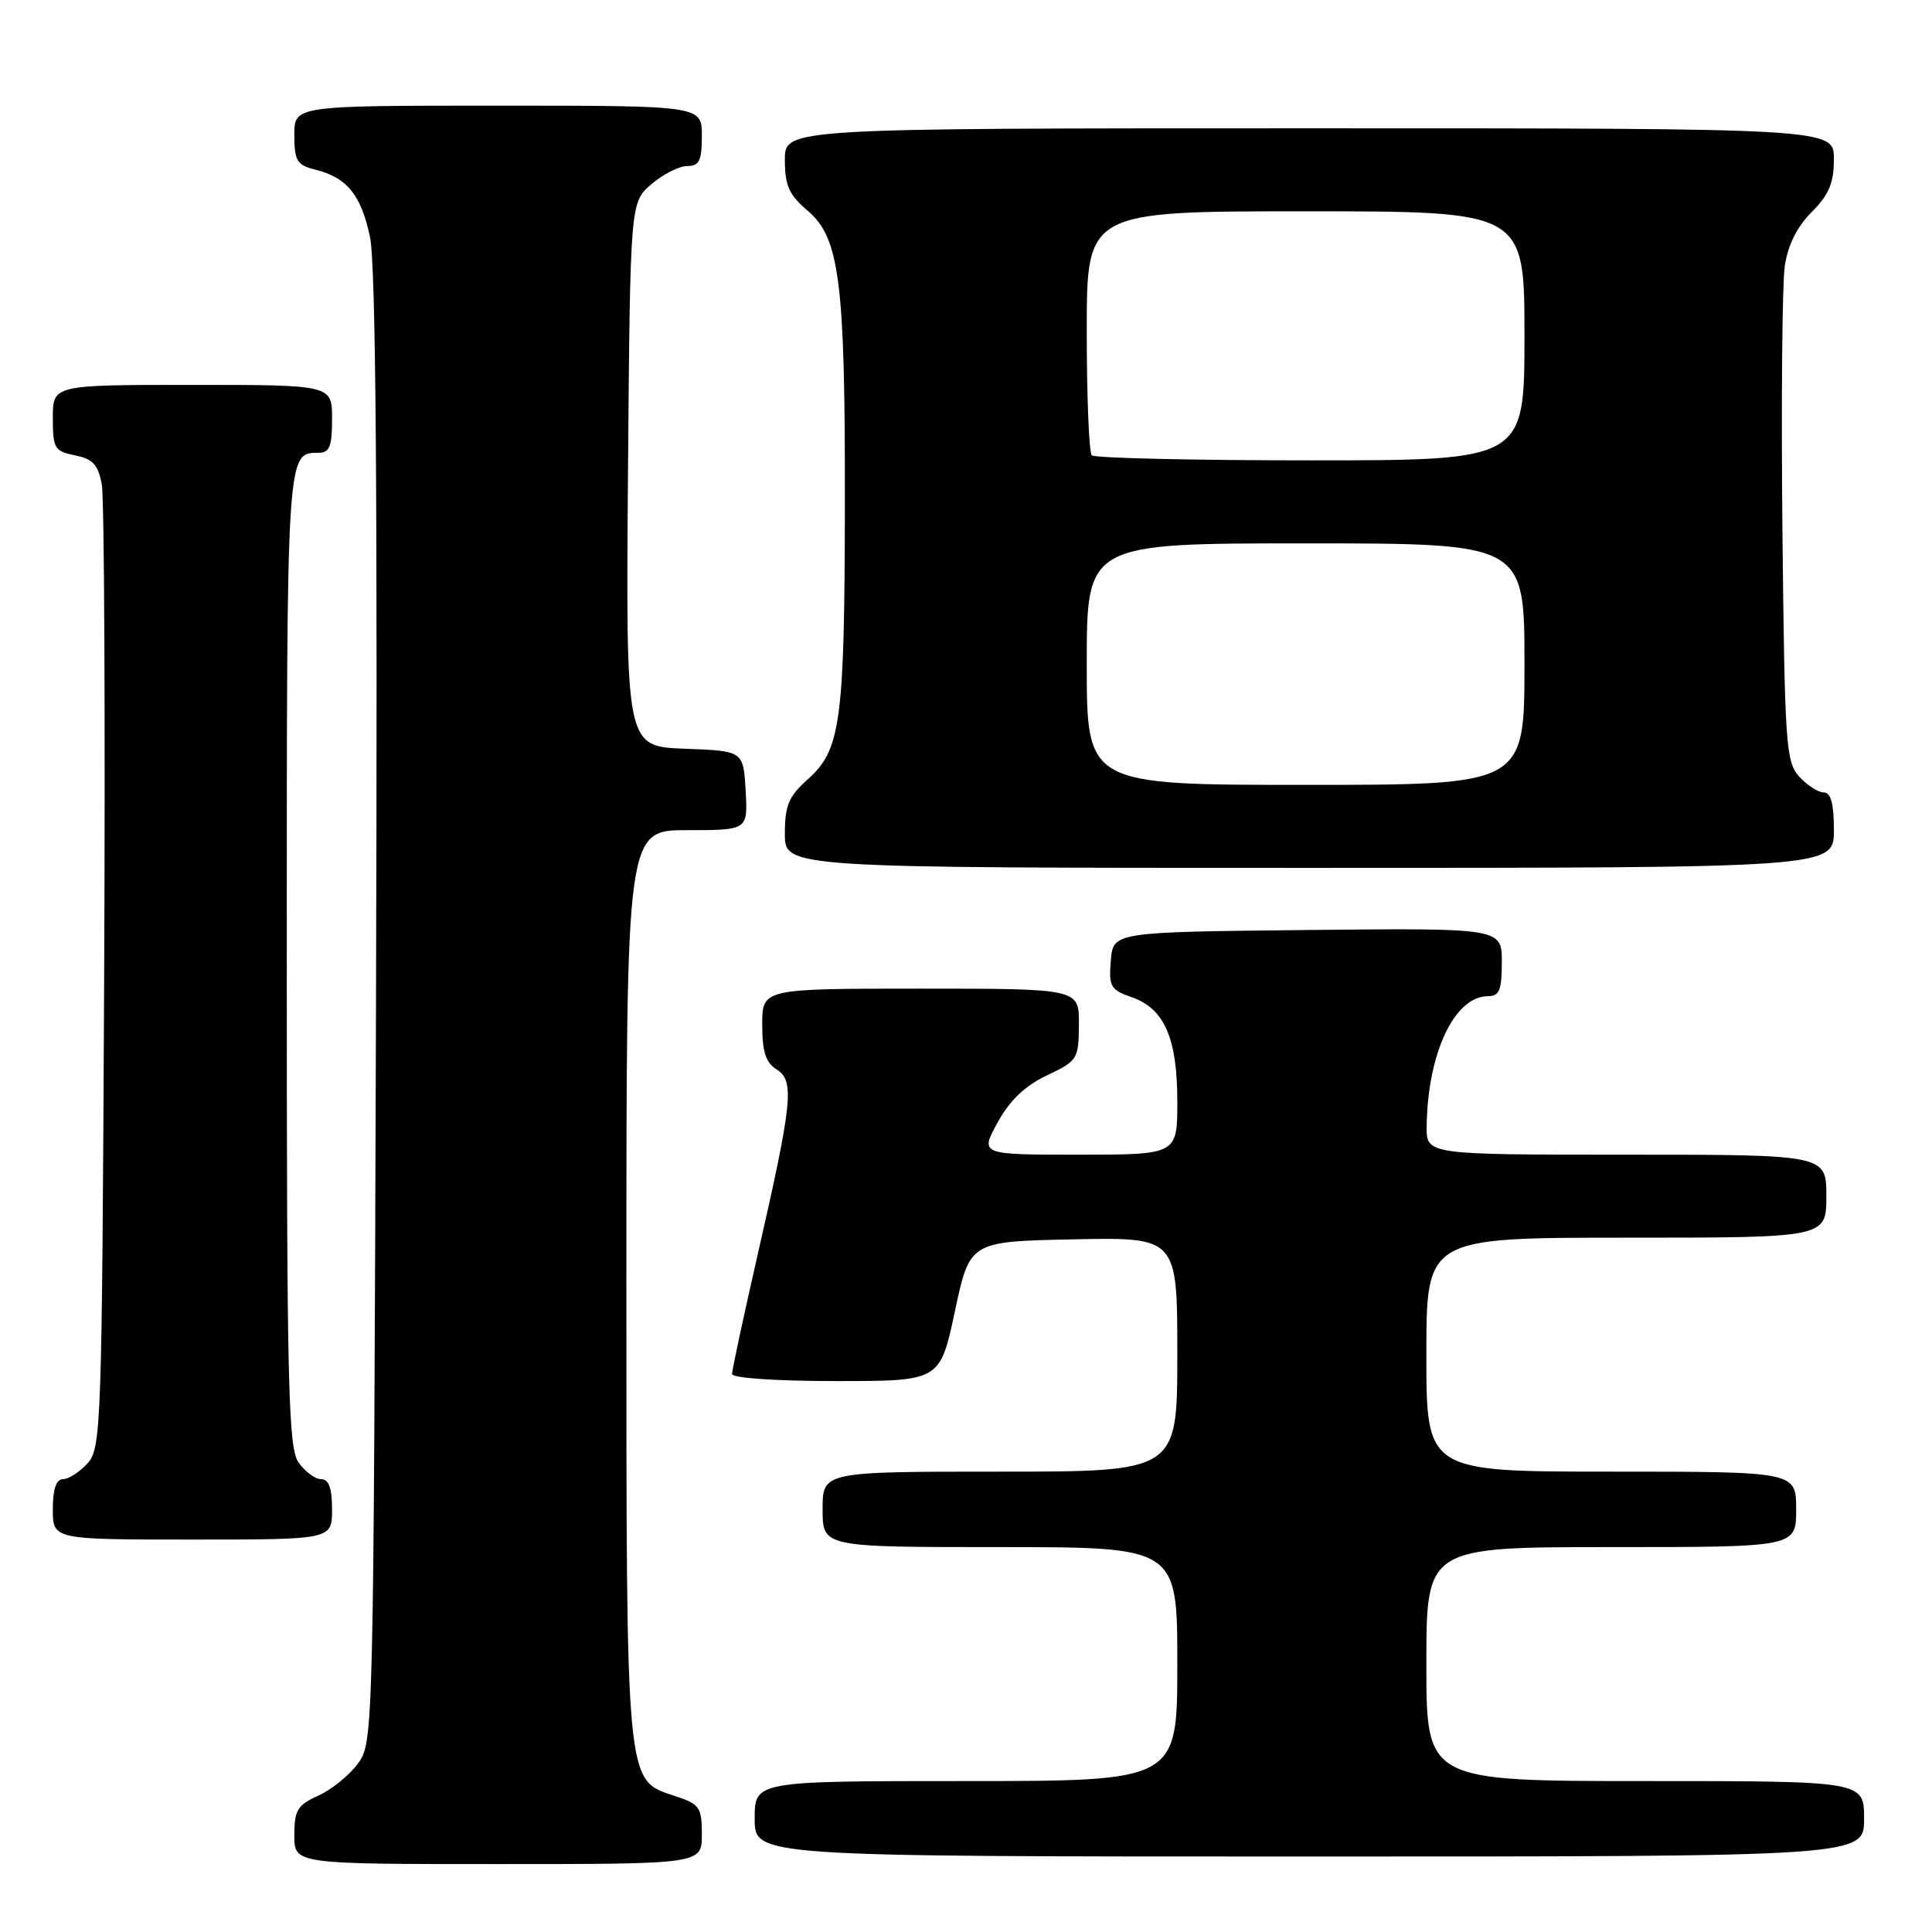 <?xml version="1.0" encoding="UTF-8" standalone="no"?>
<!DOCTYPE svg PUBLIC "-//W3C//DTD SVG 1.1//EN" "http://www.w3.org/Graphics/SVG/1.1/DTD/svg11.dtd" >
<svg xmlns="http://www.w3.org/2000/svg" xmlns:xlink="http://www.w3.org/1999/xlink" version="1.1" viewBox="0 0 256 256">
 <g >
 <path fill="currentColor"
d=" M 93.00 243.08 C 93.00 239.46 92.72 239.06 89.40 237.97 C 82.88 235.82 83.00 237.06 83.00 170.03 C 83.00 110.00 83.00 110.00 91.05 110.00 C 99.10 110.00 99.10 110.00 98.80 104.75 C 98.50 99.50 98.50 99.50 90.71 99.21 C 82.93 98.91 82.93 98.91 83.21 62.87 C 83.50 26.82 83.50 26.82 86.31 24.41 C 87.85 23.09 89.99 22.00 91.06 22.00 C 92.66 22.00 93.00 21.30 93.00 18.00 C 93.00 14.00 93.00 14.00 66.00 14.00 C 39.00 14.00 39.00 14.00 39.00 17.89 C 39.00 21.30 39.34 21.87 41.75 22.47 C 45.98 23.53 47.81 25.76 49.02 31.36 C 49.80 34.99 50.04 65.04 49.82 133.68 C 49.50 230.15 49.48 230.87 47.43 233.68 C 46.29 235.23 43.93 237.14 42.18 237.93 C 39.41 239.18 39.00 239.86 39.00 243.18 C 39.00 247.00 39.00 247.00 66.00 247.00 C 93.00 247.00 93.00 247.00 93.00 243.08 Z  M 247.00 241.00 C 247.00 236.00 247.00 236.00 218.00 236.00 C 189.00 236.00 189.00 236.00 189.00 220.50 C 189.00 205.00 189.00 205.00 213.50 205.00 C 238.00 205.00 238.00 205.00 238.00 200.00 C 238.00 195.00 238.00 195.00 213.50 195.00 C 189.00 195.00 189.00 195.00 189.00 179.50 C 189.00 164.00 189.00 164.00 215.50 164.00 C 242.00 164.00 242.00 164.00 242.00 158.50 C 242.00 153.00 242.00 153.00 215.50 153.00 C 189.00 153.00 189.00 153.00 189.04 149.25 C 189.16 139.56 192.72 132.00 197.17 132.00 C 198.67 132.00 199.00 131.19 199.00 127.48 C 199.00 122.97 199.00 122.97 173.25 123.23 C 147.50 123.50 147.50 123.50 147.19 127.28 C 146.90 130.72 147.15 131.16 149.97 132.14 C 154.29 133.64 156.00 137.57 156.00 145.95 C 156.00 153.00 156.00 153.00 142.93 153.00 C 129.85 153.00 129.85 153.00 132.18 148.75 C 133.78 145.82 135.81 143.88 138.71 142.50 C 142.78 140.57 142.93 140.34 142.96 135.75 C 143.00 131.00 143.00 131.00 122.00 131.00 C 101.00 131.00 101.00 131.00 101.00 135.76 C 101.00 139.36 101.46 140.81 102.91 141.71 C 105.31 143.21 105.02 145.98 100.38 166.31 C 98.52 174.46 97.00 181.55 97.00 182.06 C 97.00 182.60 102.87 183.00 110.78 183.00 C 124.56 183.00 124.56 183.00 126.53 173.75 C 128.50 164.50 128.50 164.50 142.25 164.22 C 156.00 163.94 156.00 163.94 156.00 179.47 C 156.00 195.00 156.00 195.00 132.50 195.00 C 109.00 195.00 109.00 195.00 109.00 200.00 C 109.00 205.00 109.00 205.00 132.50 205.00 C 156.00 205.00 156.00 205.00 156.00 220.50 C 156.00 236.00 156.00 236.00 128.00 236.00 C 100.00 236.00 100.00 236.00 100.00 241.00 C 100.00 246.00 100.00 246.00 173.50 246.00 C 247.00 246.00 247.00 246.00 247.00 241.00 Z  M 44.00 200.00 C 44.00 197.18 43.57 196.00 42.56 196.00 C 41.76 196.00 40.41 195.00 39.56 193.78 C 38.19 191.82 38.00 183.81 38.00 126.98 C 38.00 59.59 37.97 60.00 42.20 60.00 C 43.67 60.00 44.00 59.17 44.00 55.50 C 44.00 51.00 44.00 51.00 25.50 51.00 C 7.00 51.00 7.00 51.00 7.00 55.38 C 7.00 59.42 7.22 59.79 9.95 60.34 C 12.32 60.81 13.01 61.58 13.49 64.21 C 13.82 66.02 13.96 95.47 13.80 129.65 C 13.51 189.13 13.42 191.88 11.60 193.90 C 10.55 195.05 9.08 196.00 8.35 196.00 C 7.44 196.00 7.00 197.32 7.00 200.00 C 7.00 204.00 7.00 204.00 25.50 204.00 C 44.00 204.00 44.00 204.00 44.00 200.00 Z  M 243.00 110.00 C 243.00 106.48 242.60 105.00 241.65 105.00 C 240.92 105.00 239.45 104.05 238.40 102.90 C 236.63 100.94 236.48 98.63 236.18 70.15 C 236.01 53.29 236.15 37.60 236.49 35.27 C 236.90 32.48 238.12 30.03 240.06 28.10 C 242.35 25.80 243.00 24.26 243.00 21.08 C 243.00 17.00 243.00 17.00 173.50 17.00 C 104.00 17.00 104.00 17.00 104.00 21.18 C 104.00 24.60 104.55 25.82 107.03 27.93 C 111.26 31.52 112.00 37.33 111.95 67.00 C 111.91 95.59 111.40 99.36 107.09 103.21 C 104.50 105.52 104.00 106.70 104.00 110.49 C 104.00 115.00 104.00 115.00 173.50 115.00 C 243.00 115.00 243.00 115.00 243.00 110.00 Z  M 144.00 88.00 C 144.00 72.00 144.00 72.00 173.00 72.00 C 202.00 72.00 202.00 72.00 202.00 88.00 C 202.00 104.00 202.00 104.00 173.00 104.00 C 144.00 104.00 144.00 104.00 144.00 88.00 Z  M 144.67 60.33 C 144.30 59.97 144.00 52.54 144.00 43.83 C 144.00 28.00 144.00 28.00 173.00 28.00 C 202.00 28.00 202.00 28.00 202.00 44.50 C 202.00 61.00 202.00 61.00 173.67 61.00 C 158.08 61.00 145.03 60.70 144.67 60.33 Z "/>
</g>
</svg>